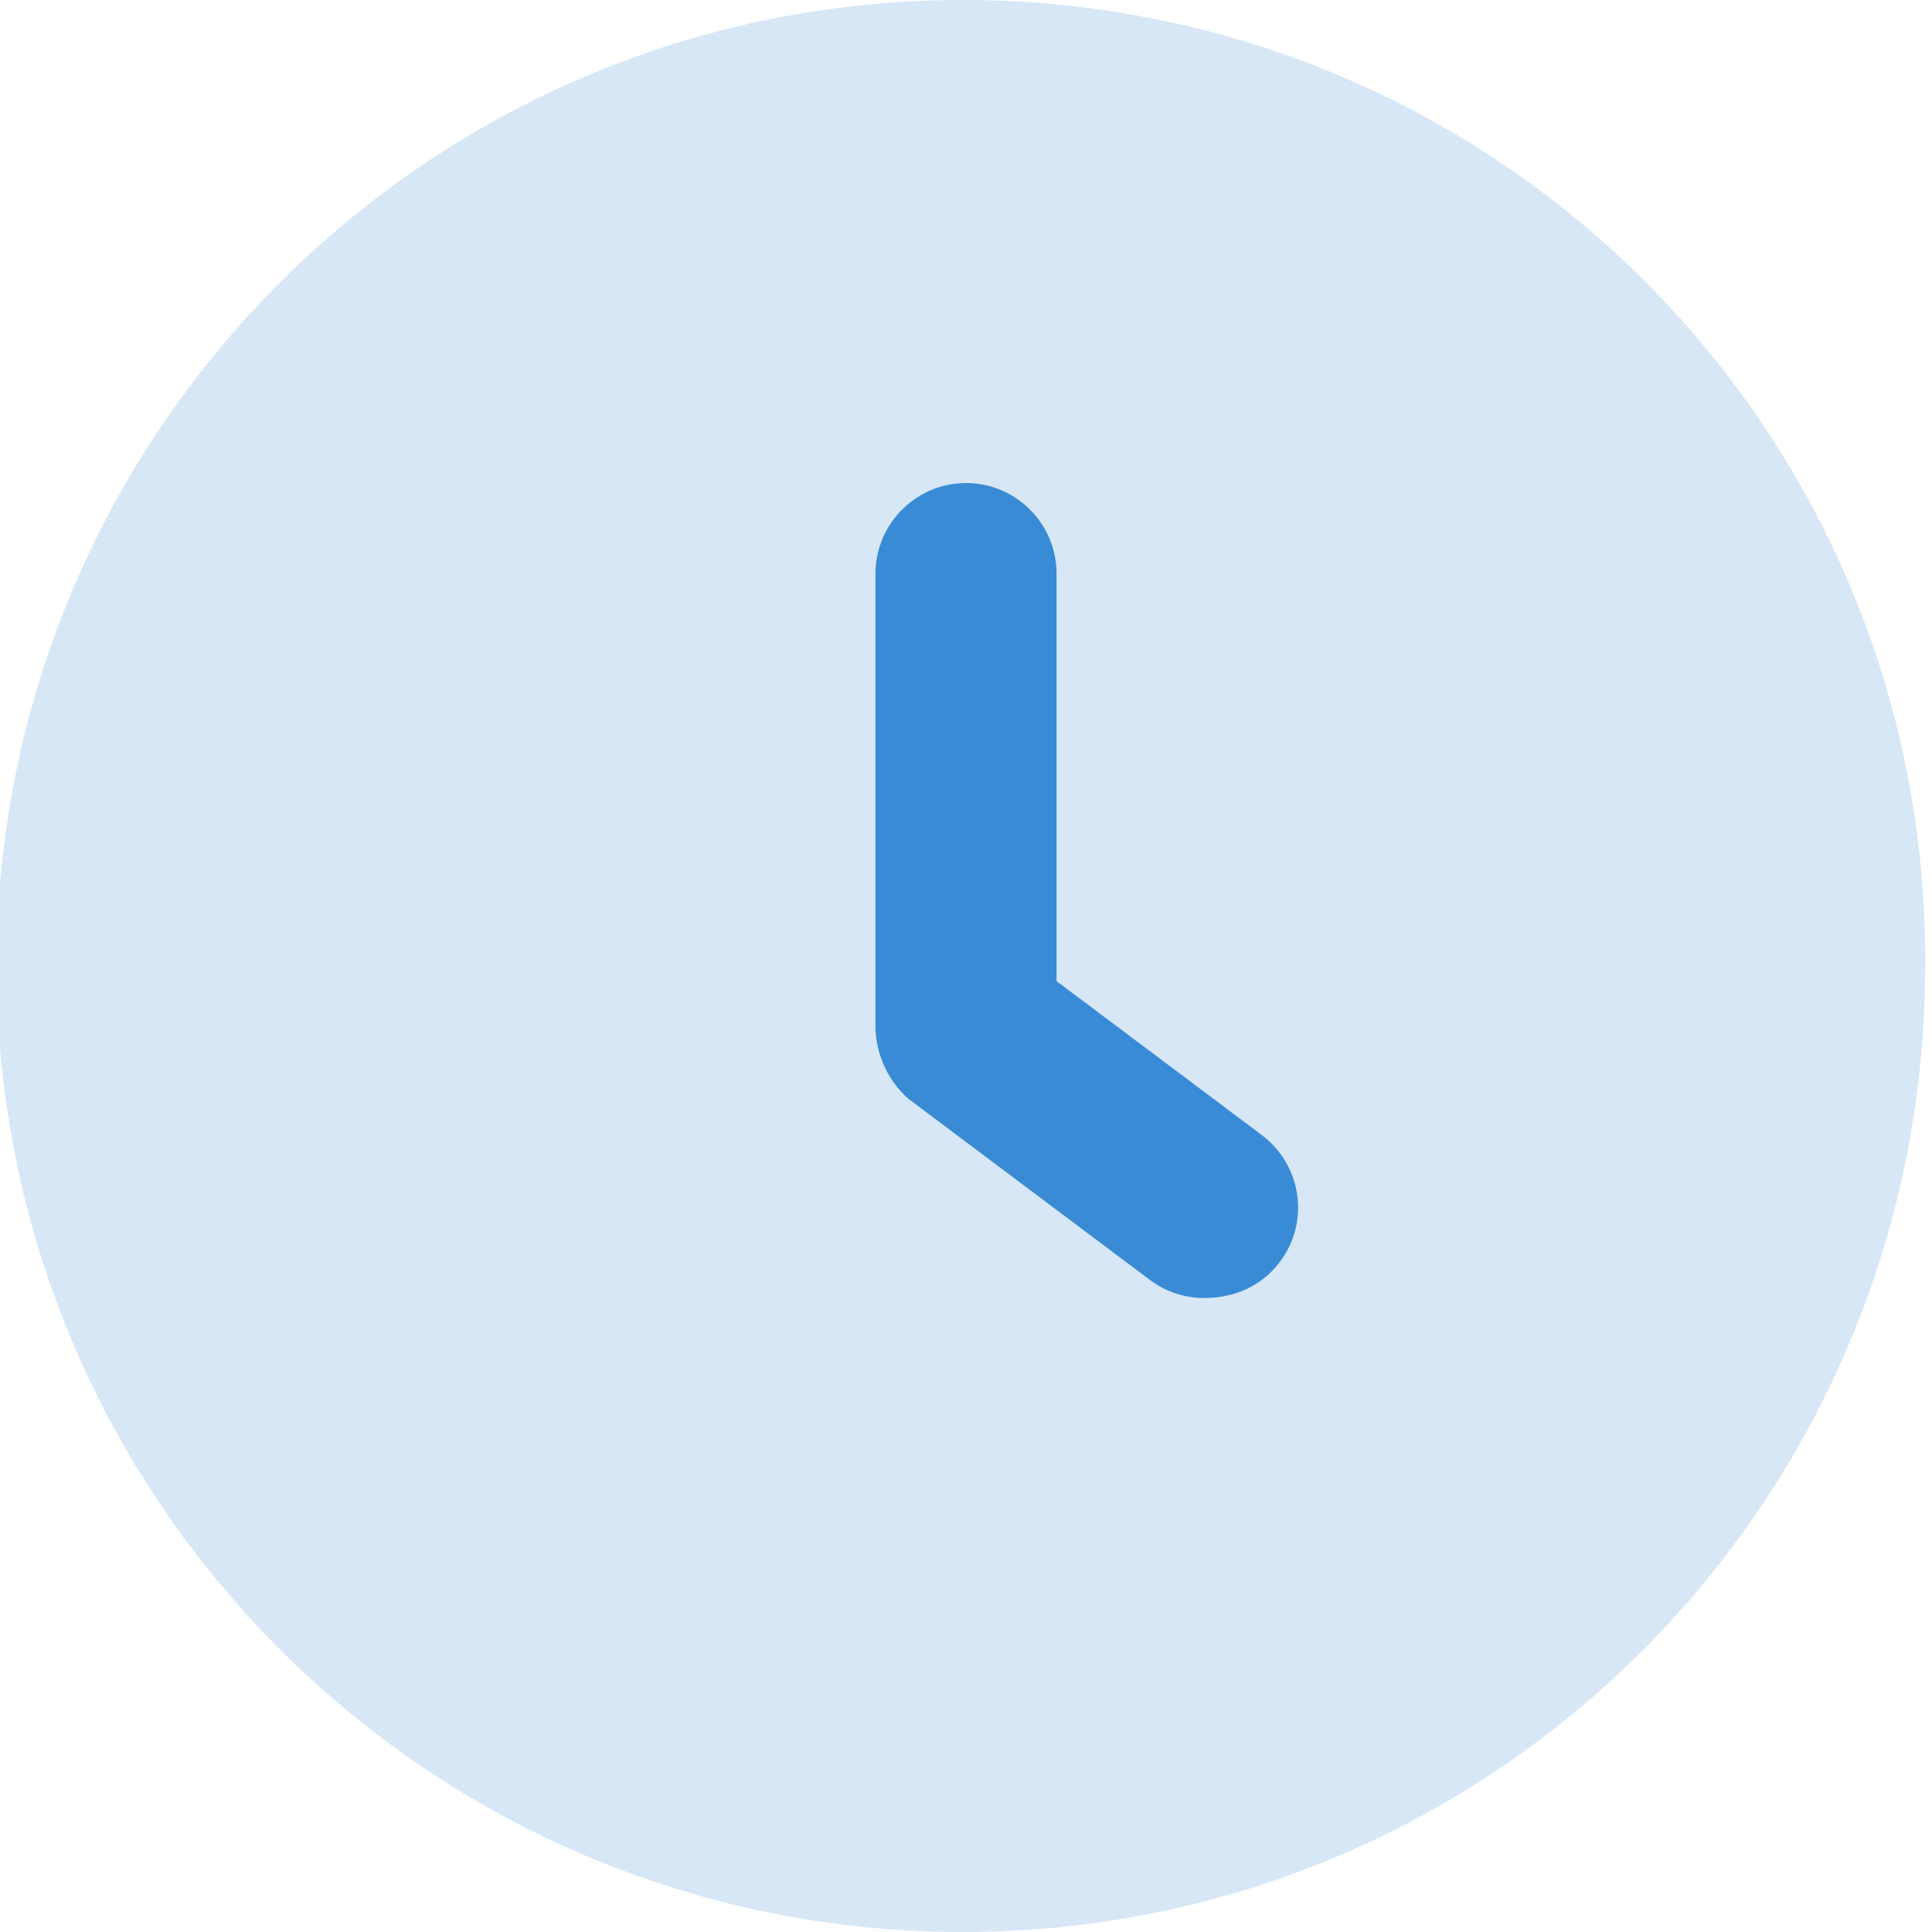 <svg xmlns="http://www.w3.org/2000/svg"
     viewBox="0 0 512 512"><!--! Font Awesome Pro 6.0.0-alpha3 by @fontawesome - https://fontawesome.com License - https://fontawesome.com/license (Commercial License) -->
    <defs>
        <style>.fa-secondary{opacity:.2}</style>
    </defs>
    <g fill="#3a8bd5" stroke="none">
        <path class="fa-primary"
              d="M339.2 334.4C334.5 340.7 327.3 344 319.1 344c-5.016 0-10.06-1.562-14.39-4.812l-64-48C235.6 286.7 232 279.6 232 272V152C232 138.8 242.8 128 256 128s24 10.75 24 24v108l54.41 40.81C345 308.8 347.2 323.8 339.2 334.4z"/>
        <path class="fa-secondary"
              d="M255.1 0c-141.4 0-256 114.6-256 256c0 141.4 114.6 256 256 256s255.1-114.6 255.1-256C511.1 114.6 397.4 0 255.1 0zM339.2 334.4C334.5 340.7 327.3 344 319.1 344c-5.016 0-10.06-1.562-14.39-4.812l-64-48C235.6 286.7 232 279.6 232 272V152C232 138.8 242.8 128 256 128s24 10.75 24 24v108l54.41 40.81C345 308.8 347.2 323.8 339.2 334.4z"/>
    </g>

</svg>